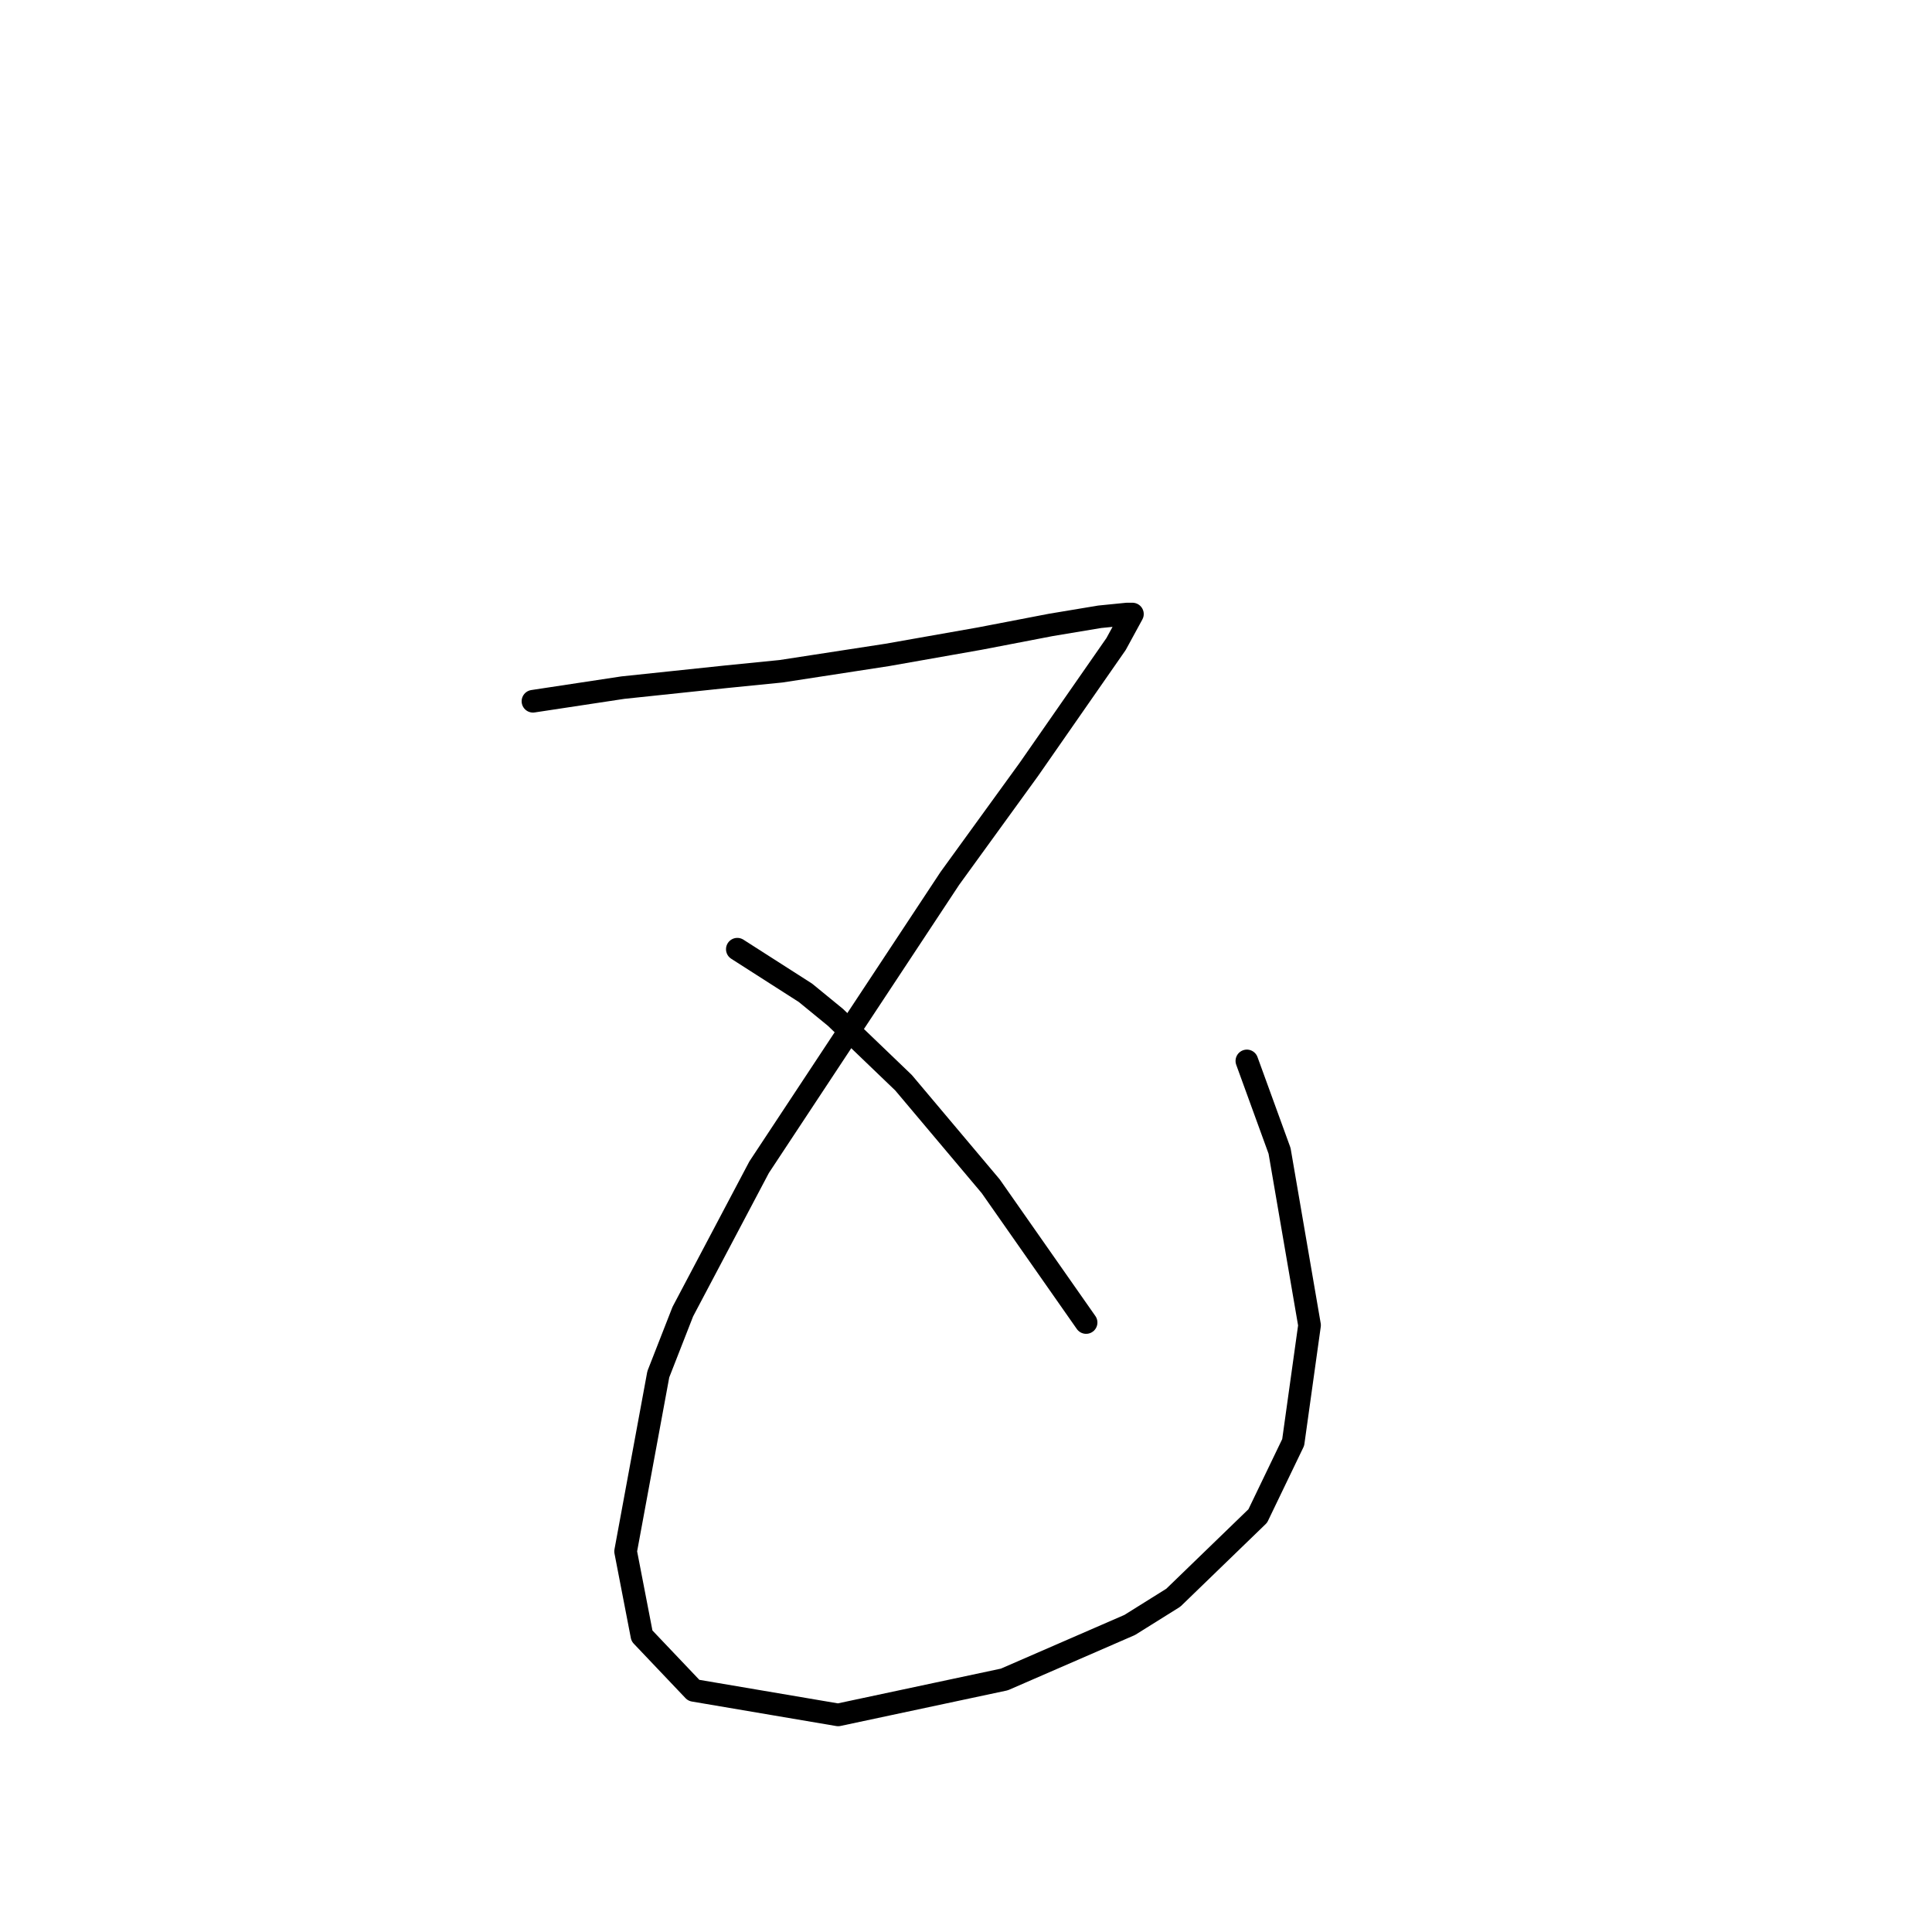 <?xml version="1.0" standalone="no"?>
    <svg width="256" height="256" xmlns="http://www.w3.org/2000/svg" version="1.1">
    <polyline stroke="black" stroke-width="3" stroke-linecap="round" fill="transparent" stroke-linejoin="round" points="70.62 92.919 82.535 91.114 96.255 89.669 103.476 88.947 117.557 86.781 129.833 84.615 139.221 82.809 145.72 81.726 149.33 81.365 150.052 81.365 147.886 85.337 136.332 101.945 125.862 116.388 100.588 154.659 90.478 173.795 87.229 182.1 82.896 205.568 85.062 216.761 91.922 223.982 111.058 227.231 133.083 222.538 149.691 215.317 155.468 211.706 166.661 200.874 171.354 191.126 173.521 175.601 169.549 152.493 165.216 140.578 165.216 140.578 " />
        <polyline stroke="black" stroke-width="3" stroke-linecap="round" fill="transparent" stroke-linejoin="round" points="97.699 125.775 106.726 131.552 110.697 134.801 119.724 143.467 131.277 157.187 143.914 175.24 143.914 175.24 " />
        </svg>